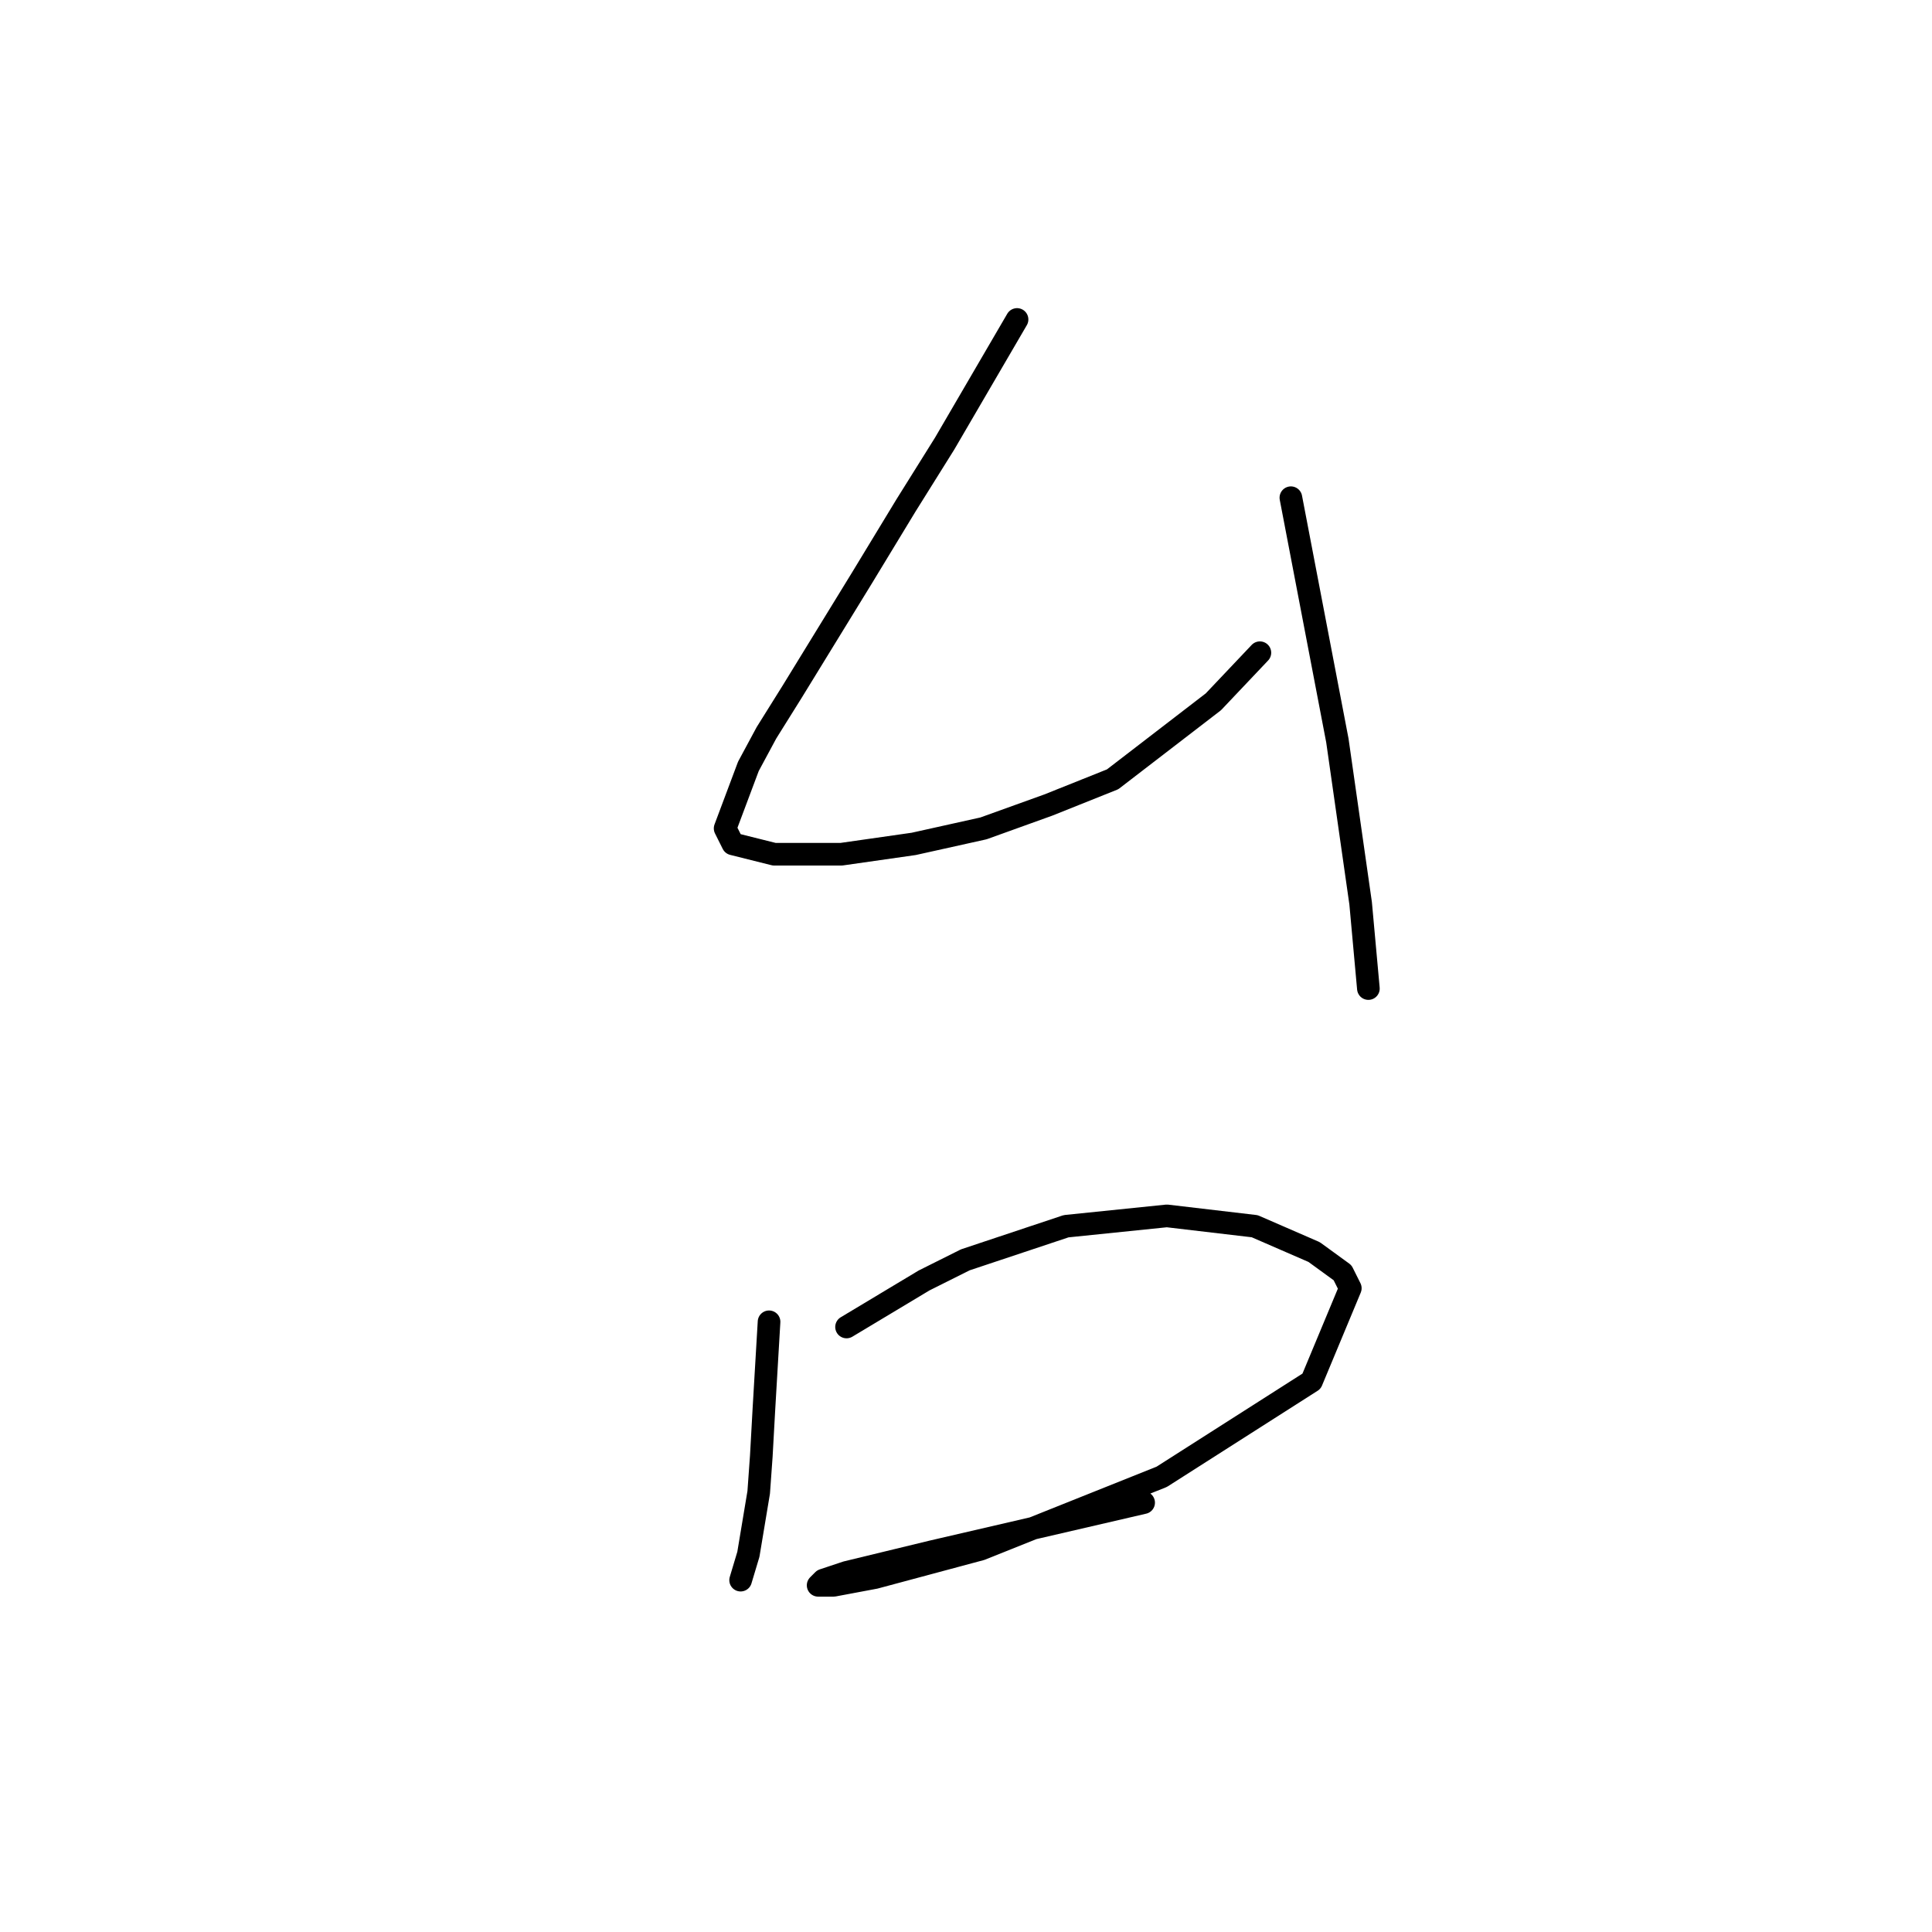 <?xml version="1.0" standalone="no"?>
    <svg width="256" height="256" xmlns="http://www.w3.org/2000/svg" version="1.1">
    <polyline stroke="black" stroke-width="3" stroke-linecap="round" fill="transparent" stroke-linejoin="round" points="134.764 42.331 129.972 50.546 125.18 58.762 120.045 66.977 114.226 76.562 104.983 91.623 101.56 97.1 99.164 101.55 96.083 109.766 97.11 111.819 102.587 113.189 111.487 113.189 121.072 111.819 130.314 109.766 138.872 106.685 147.43 103.262 160.78 92.992 166.941 86.489 166.941 86.489 " />
        <polyline stroke="black" stroke-width="3" stroke-linecap="round" fill="transparent" stroke-linejoin="round" points="171.049 65.95 174.13 82.039 177.21 98.127 180.291 119.692 181.318 130.989 181.318 130.989 " />
        <polyline stroke="black" stroke-width="3" stroke-linecap="round" fill="transparent" stroke-linejoin="round" points="101.903 175.146 101.56 180.966 101.218 186.785 100.876 192.946 100.533 197.739 99.164 205.954 98.137 209.377 98.137 209.377 " />
        <polyline stroke="black" stroke-width="3" stroke-linecap="round" fill="transparent" stroke-linejoin="round" points="112.172 175.831 117.307 172.75 122.441 169.669 127.918 166.931 141.268 162.481 154.618 161.112 166.257 162.481 174.13 165.904 177.895 168.643 178.922 170.696 173.787 183.019 153.934 195.685 129.972 205.269 115.937 209.035 110.46 210.062 108.407 210.062 109.091 209.377 112.172 208.35 123.468 205.612 151.537 199.108 151.537 199.108 " />
        </svg>